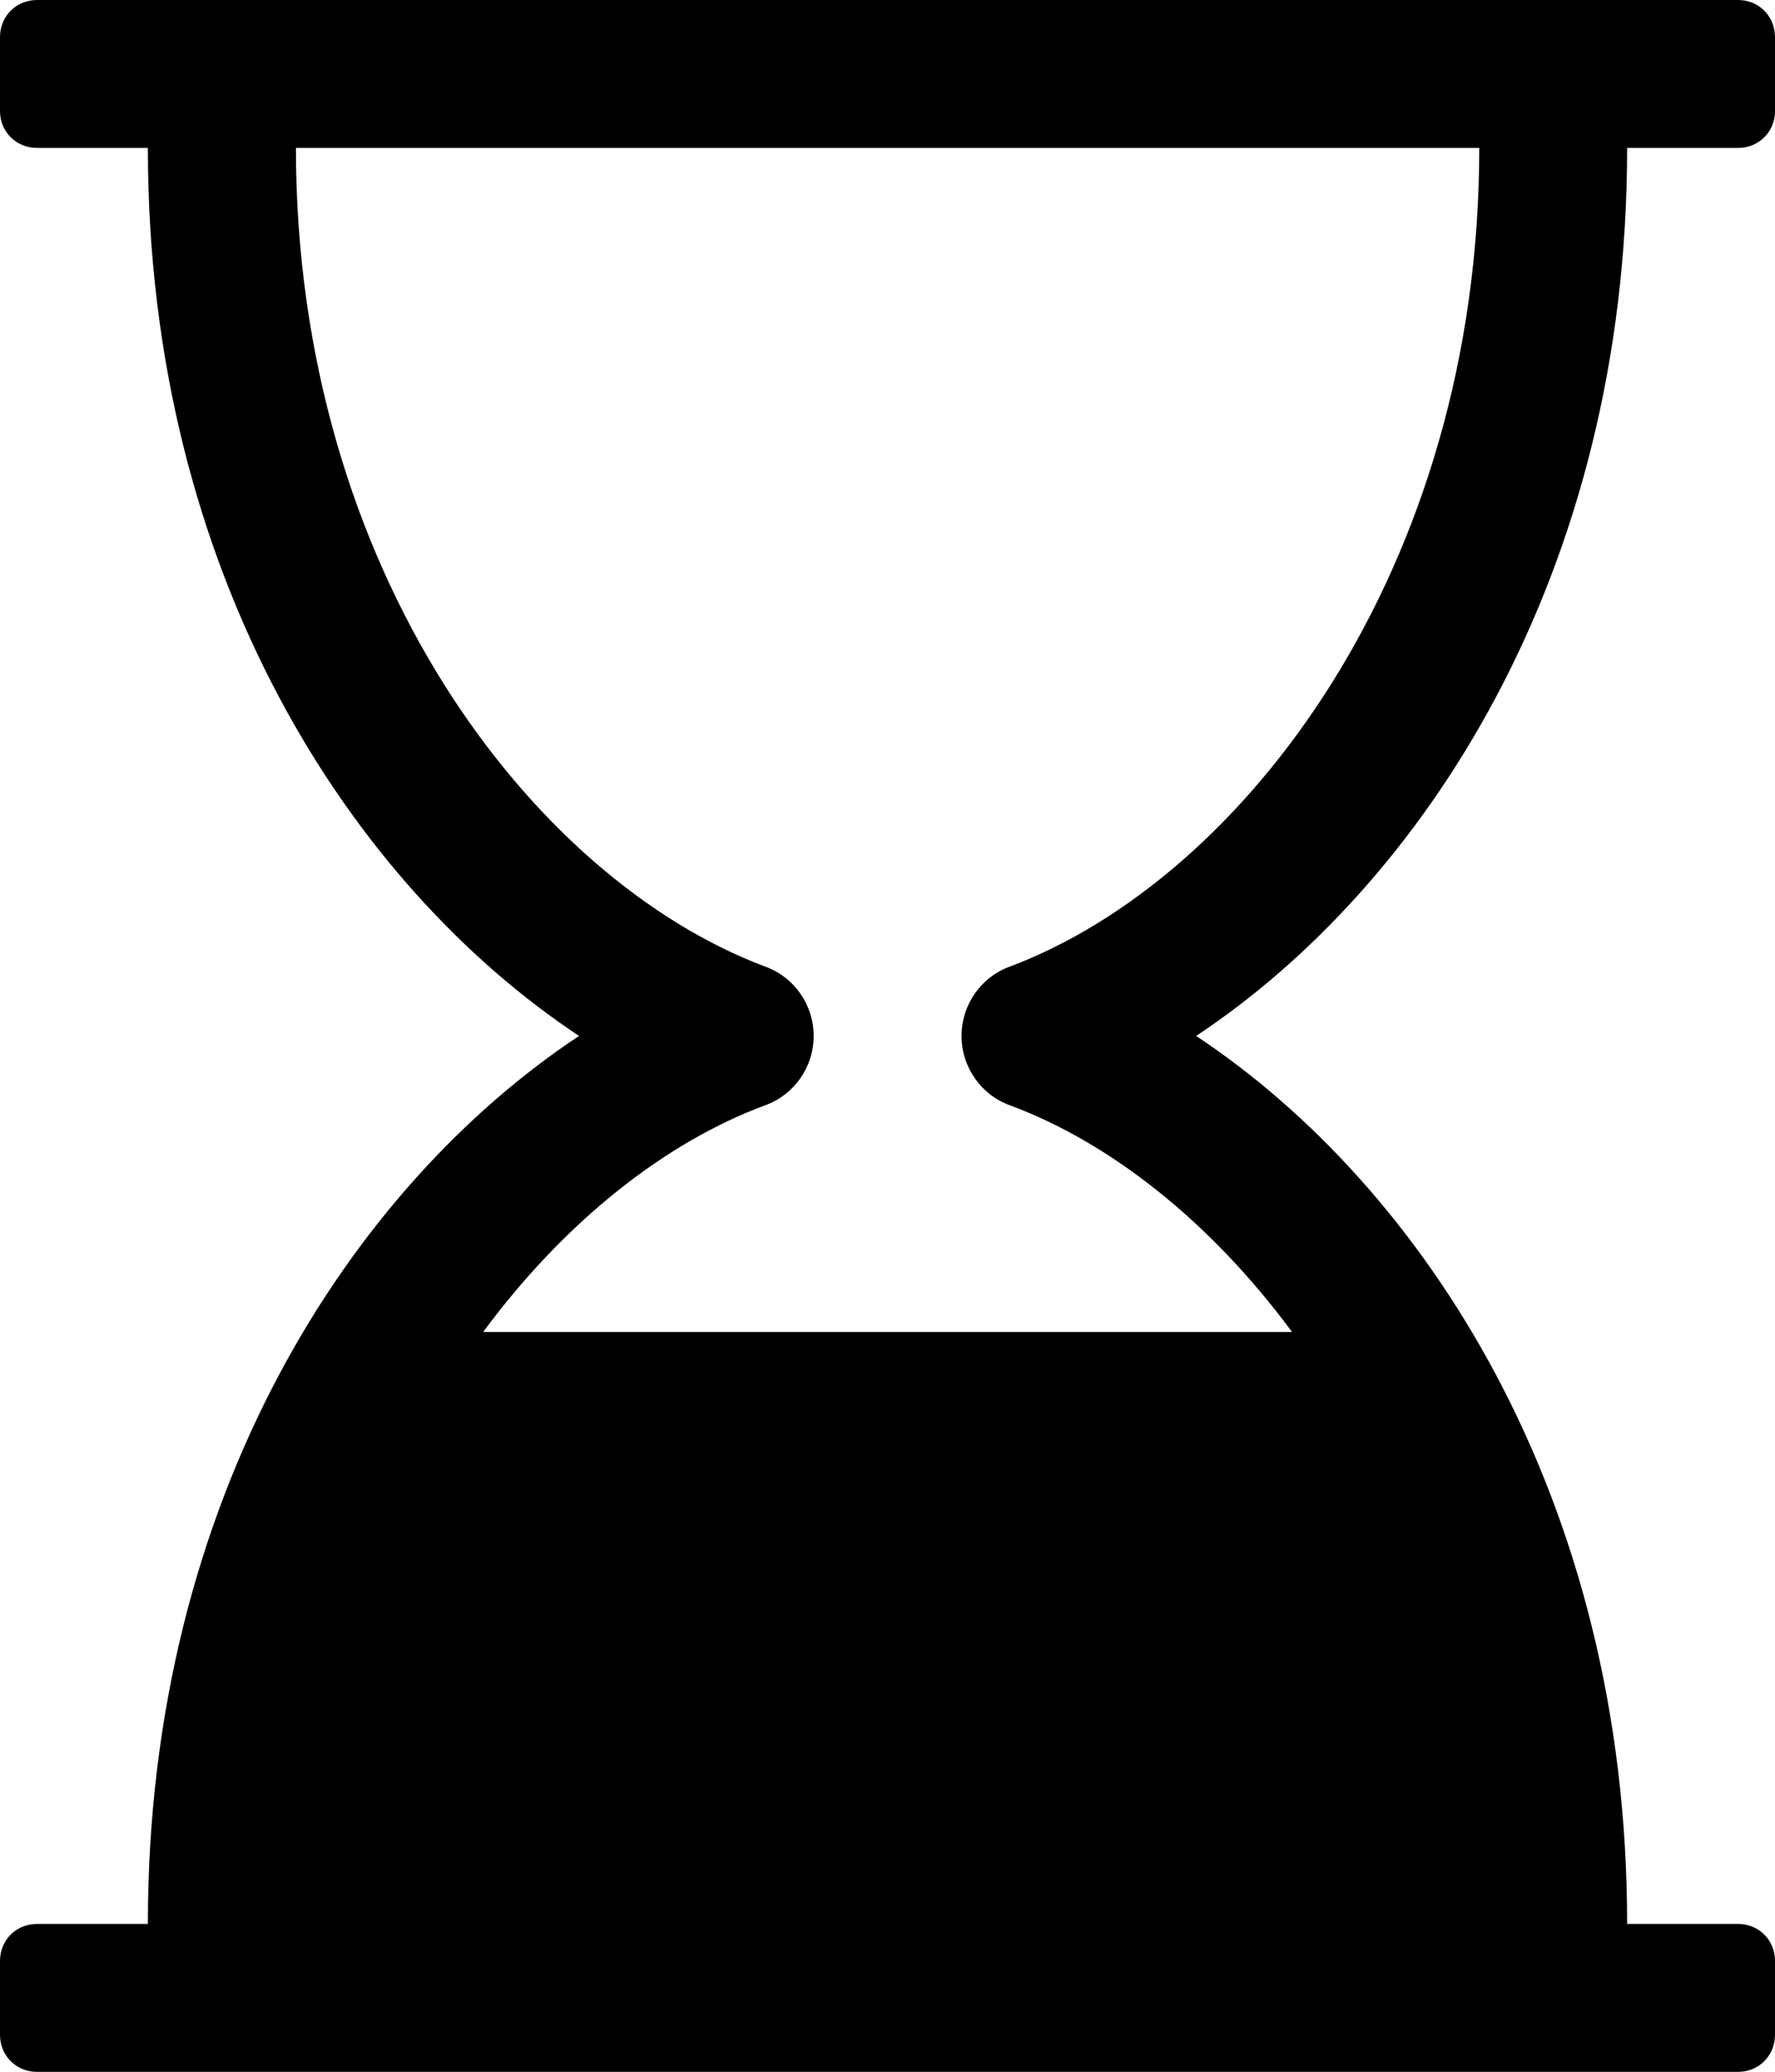 <svg height="1000" width="857.1" xmlns="http://www.w3.org/2000/svg"><path d="m785.7 71.4c0 206.5-98.8 356.1-208.1 428.6 109.3 72.5 208.1 222.1 208.1 428.6h53.6c10 0 17.8 7.8 17.8 17.8v35.7c0 10.1-7.8 17.9-17.8 17.9h-821.4c-10.1 0-17.9-7.8-17.9-17.9v-35.7c0-10 7.8-17.8 17.9-17.8h53.5c0-206.5 98.8-356.1 208.2-428.6-109.4-72.5-208.2-222.1-208.2-428.6h-53.5c-10.1 0-17.9-7.8-17.9-17.8v-35.7c0-10.1 7.8-17.9 17.9-17.9h821.4c10 0 17.8 7.8 17.8 17.9v35.7c0 10-7.8 17.8-17.8 17.8h-53.6z m-298 395.1c112.7-42.4 226.6-191.4 226.6-395.1h-571.4c0 203.7 113.8 352.7 226.5 395.1 14 5 23.5 18.4 23.5 33.5s-9.5 28.5-23.5 33.5c-48 17.8-96.5 55.8-136.1 109.4h390.6c-39.6-53.6-88.2-91.6-136.2-109.4-13.9-5-23.4-18.4-23.4-33.5s9.5-28.5 23.4-33.5z" /></svg>